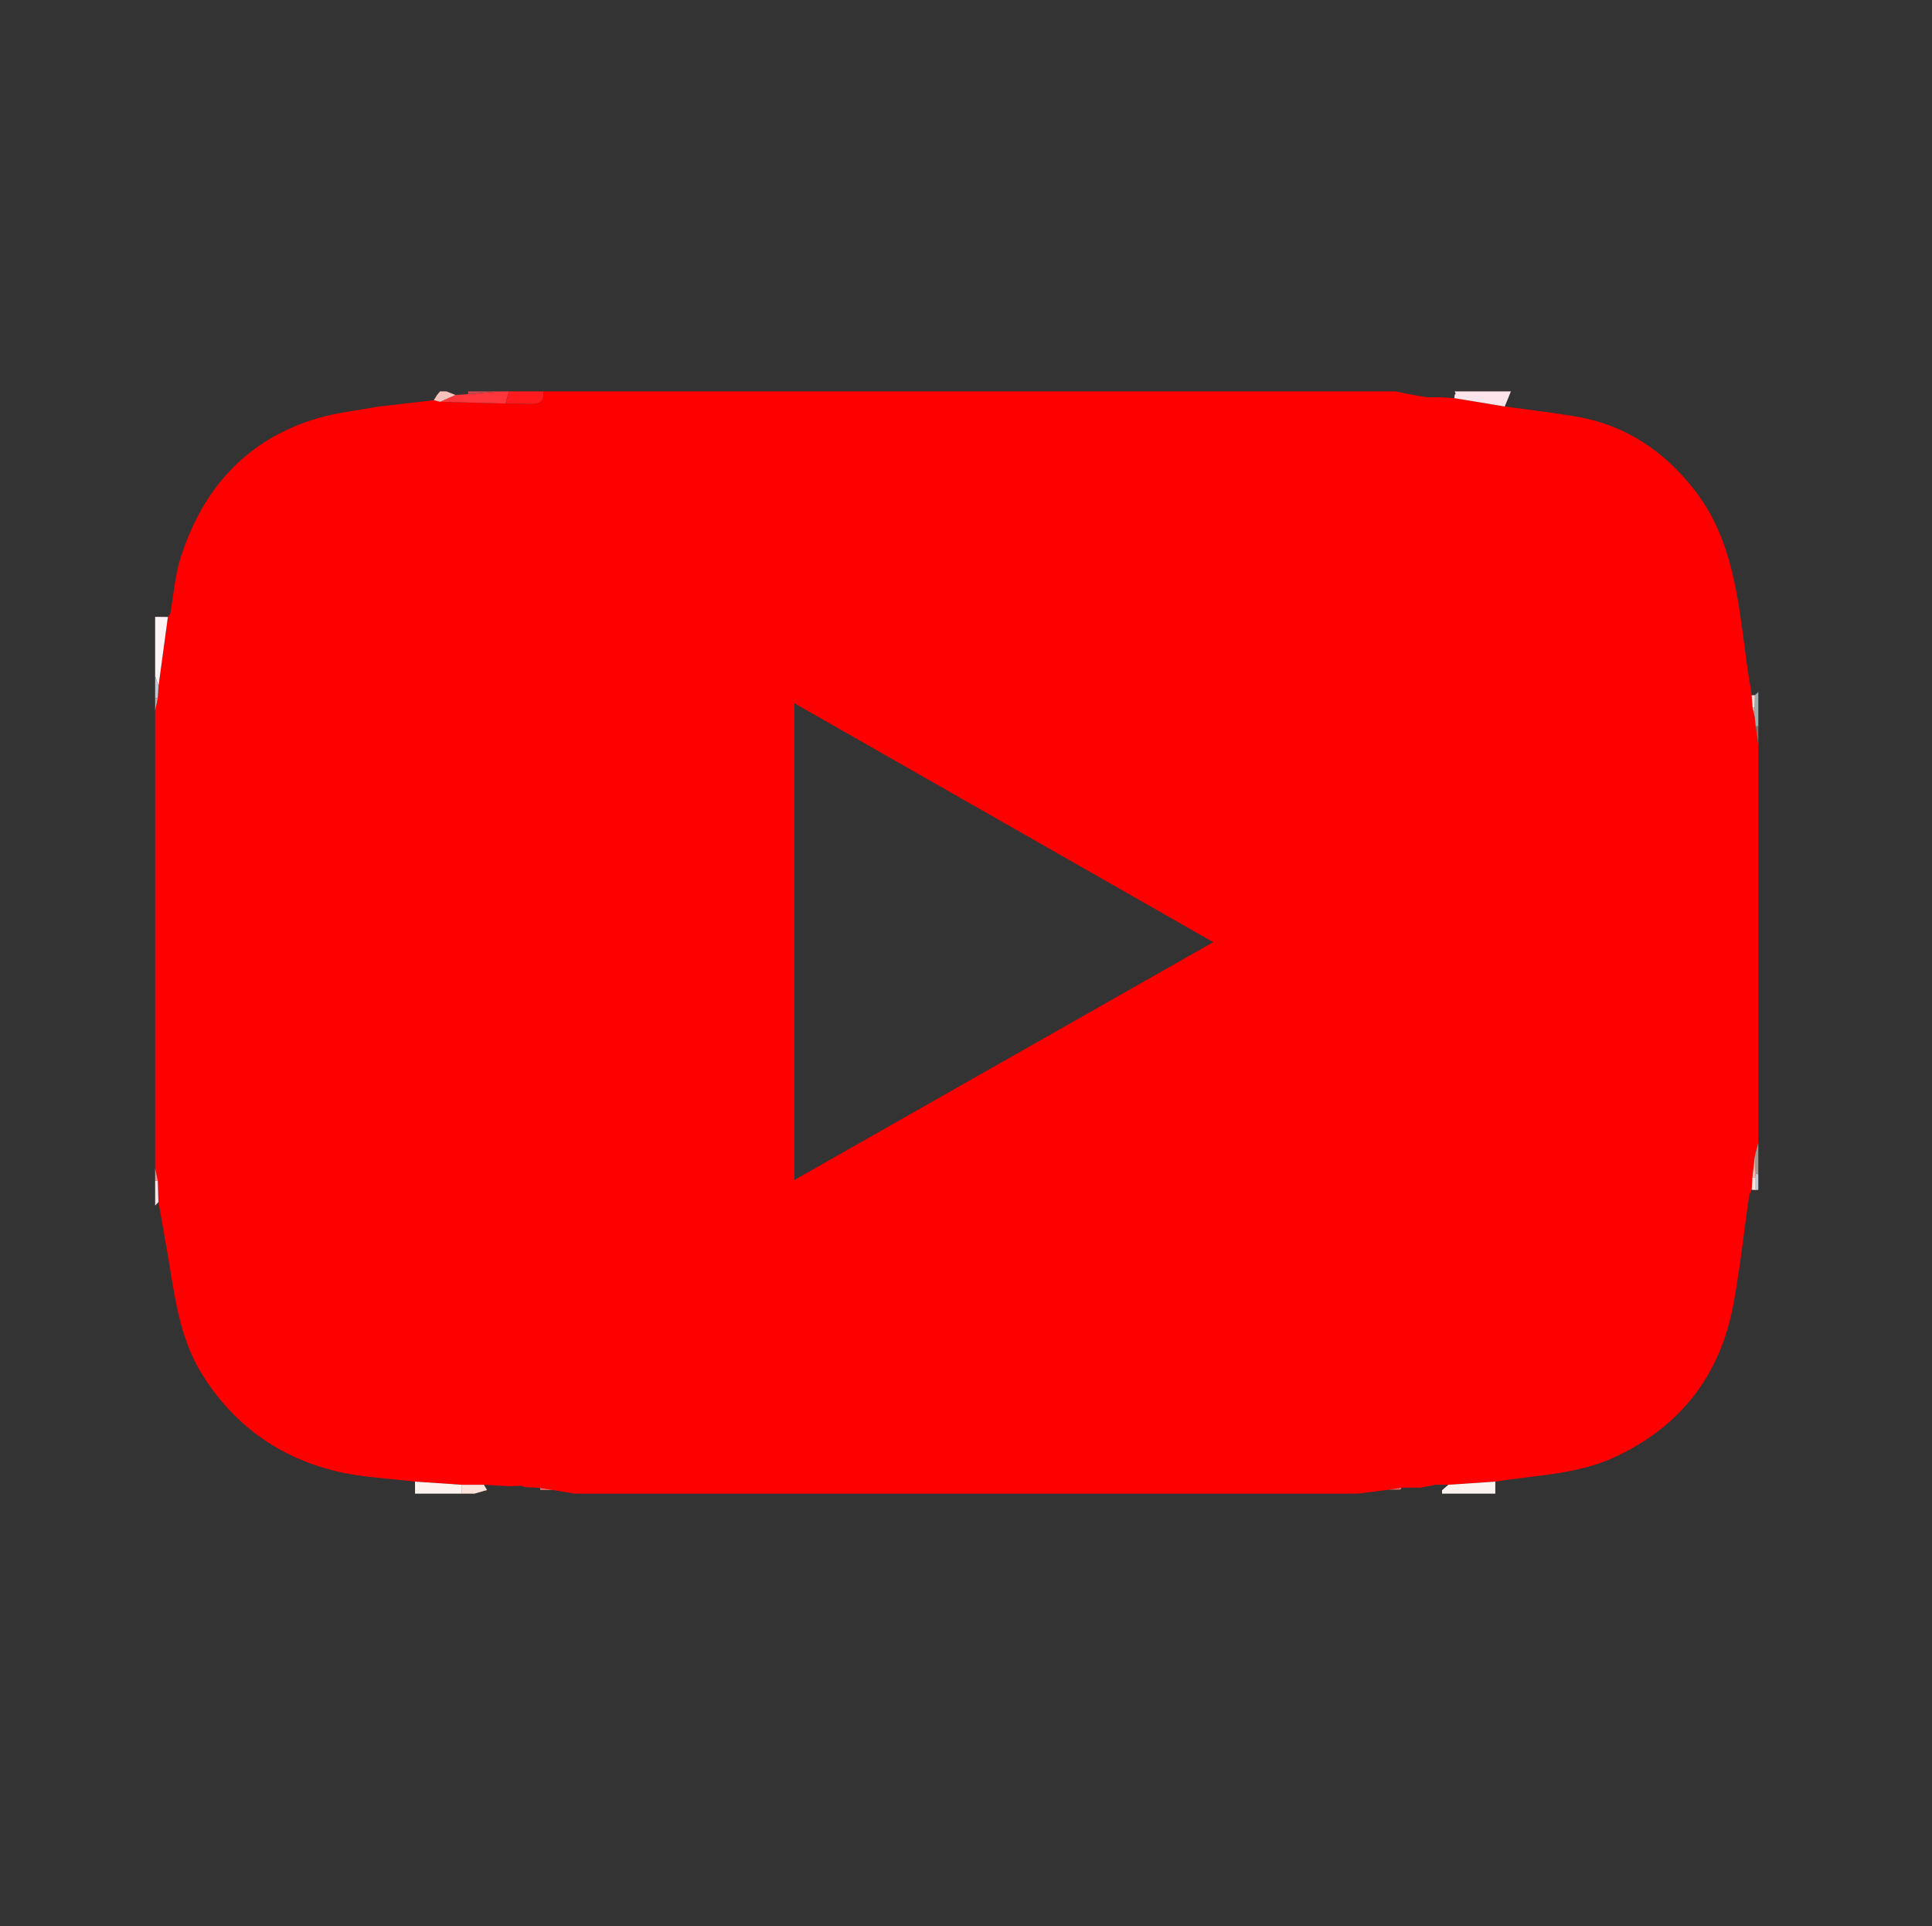 <?xml version="1.0" encoding="UTF-8"?>
<svg id="Layer_2" data-name="Layer 2" xmlns="http://www.w3.org/2000/svg" width="990" height="987" viewBox="0 0 990 987">
  <rect x="0" y="0" width="990" height="987" fill="#333333" stroke="none"/>
  <g id="Layer_5" data-name="Layer 5">
    <g>
      <path d="m901,381.828v203.77c-.586,2.15-1.172,4.299-1.758,6.448-.427,3.749-.855,7.499-1.283,11.249-.115,2.095-.229,4.19-.344,6.285-.474,1.107-1.217,2.176-1.383,3.328-2.681,18.548-4.593,37.238-8.059,55.635-6.788,36.022-26.8,62.107-60.301,77.847-19.632,9.224-40.919,9.371-61.637,12.756-8.022.534-16.044,1.069-24.065,1.603-2.114-.006-4.228-.013-6.342-.019-2.199.407-4.398.813-6.597,1.22-.486.091-.968.197-1.447.319-3.229-.012-6.457-.024-9.686-.035-2.156.357-4.313.715-6.469,1.072-5.334.665-10.667,1.331-16.001,1.996h-401.123c-3.732-.609-7.463-1.217-11.194-1.825-2.191-.375-4.382-.75-6.573-1.125-2.574-.141-5.148-.281-7.721-.421-.634-.215-1.269-.431-1.903-.646-2.158.063-4.315.126-6.473.19-4.22-.234-8.44-.469-12.659-.703-3.755-.002-7.511-.004-11.266-.005-8.018-.54-16.037-1.08-24.055-1.62-13.527-1.695-27.358-2.136-40.518-5.339-29.355-7.147-52.466-23.755-68.595-49.645-11.756-18.87-14.024-40.417-17.658-61.595-1.528-8.905-3.122-17.799-4.686-26.698-.112-3.606-.223-7.212-.335-10.818-.455-2.205-.91-4.411-1.365-6.616,0-78.085,0-156.171,0-234.256.445-2.145.89-4.291,1.335-6.436.137-2.098.274-4.197.411-6.295,1.595-11.778,3.191-23.556,4.786-35.334l-.045.05c.42-.568.839-1.136,1.259-1.703,1.732-9.701,2.387-19.749,5.388-29.04,11.398-35.279,33.794-60.379,70.107-71.116,9.941-2.939,20.439-3.995,30.681-5.915,9.625-1.112,19.25-2.224,28.874-3.336,1.07.275,2.141.549,3.212.824,11.193.302,22.385.604,33.578.906,4.267.045,8.544-.078,12.798.181,4.75.288,7.09-1.531,6.574-6.443,145.474,0,290.948,0,436.422,0,3.175.628,6.35,1.257,9.525,1.885,2.209.368,4.418.737,6.627,1.106,2.656.022,5.312.043,7.968.065,2.076.142,4.152.284,6.228.425,8.613,1.423,17.226,2.847,25.839,4.27,12.156,1.694,24.36,3.096,36.456,5.141,25.645,4.337,45.751,18.043,61.292,38.359,19.055,24.909,21.833,55.021,25.784,84.67.882,6.619,1.99,13.207,2.993,19.81.154,2.085.308,4.17.462,6.255.37,1.599.741,3.197,1.111,4.796.156,1.632.313,3.264.469,4.896.456,3.21.911,6.42,1.367,9.629Zm-493.947,222.77c71.925-40.837,142.369-80.834,214.623-121.858-71.731-40.913-142.486-81.269-214.623-122.413v244.271Z" style="fill: #fe0000;"/>
      <path d="m766.234,759.146c20.719-3.385,42.006-3.533,61.637-12.756,33.501-15.74,53.513-41.824,60.301-77.847,3.467-18.397,5.379-37.087,8.059-55.635.166-1.152.909-2.22,1.383-3.328.57.056,1.139.111,1.709.167.559-.027,1.117-.054,1.676-.081v155.636h-134.777c.004-2.052.008-4.104.011-6.156Z" style="fill: none;"/>
      <path d="m774.245,200.521c-1.06,2.584-2.12,5.167-3.179,7.751-8.613-1.423-17.226-2.847-25.839-4.27.059-.568.118-1.136.177-1.704.174-.201.522-.439.489-.597-.087-.412-.34-.789-.528-1.18,9.627,0,19.254,0,28.881,0Z" style="fill: #fde3ea;"/>
      <path d="m79.5,316.044c2.177.023,4.354.046,6.531.069-1.595,11.778-3.191,23.556-4.787,35.335-.582-1.639-1.163-3.279-1.744-4.919,0-1.604,0-3.209,0-4.813v-25.672Z" style="fill: #fdf2f4;"/>
      <path d="m259.084,206.783c-11.193-.302-22.385-.604-33.578-.906,2.619-1.171,5.237-2.342,7.856-3.513,2.143-.132,4.286-.264,6.429-.395,5.401-.483,10.802-.965,16.203-1.448,1.604,0,3.209,0,4.813,0-.574,2.087-1.149,4.175-1.723,6.262Z" style="fill: #fe353b;"/>
      <path d="m212.673,765.302c-.005-2.052-.011-4.105-.016-6.157,8.018.54,16.037,1.08,24.055,1.62.009,1.513.019,3.025.028,4.538h-24.067Z" style="fill: #fef3ee;"/>
      <path d="m766.234,759.146c-.004,2.052-.008,4.104-.011,6.156h-27.276c-.008-.579-.016-1.157-.024-1.736,1.082-.939,2.164-1.878,3.246-2.817,8.022-.534,16.044-1.069,24.066-1.603Z" style="fill: #faf3f0;"/>
      <path d="m259.084,206.783c.574-2.087,1.149-4.175,1.723-6.262h17.649c.515,4.912-1.824,6.731-6.574,6.443-4.254-.258-8.531-.135-12.798-.181Z" style="fill: #ff1a1e;"/>
      <path d="m236.74,765.302c-.009-1.513-.019-3.025-.028-4.538,3.755.002,7.51.004,11.266.005.534.911,1.069,1.822,1.603,2.734-.512.119-1.022.242-1.53.369-1.631.476-3.261.953-4.892,1.429h-6.418Z" style="fill: #fde3d9;"/>
      <path d="m899.233,356.199c.589-.549,1.178-1.098,1.767-1.647v17.649c-.455-.105-.911-.106-1.367-.003-.156-1.632-.313-3.264-.468-4.895-.027-1.564-.054-3.128-.082-4.693.05-2.137.1-4.275.15-6.412Z" style="fill: #9caeac;"/>
      <path d="m899.242,592.048c.586-2.15,1.172-4.299,1.758-6.449v16.045c-.488.018-.949-.085-1.382-.309-.125-3.096-.251-6.192-.376-9.288Z" style="fill: #a49790;"/>
      <path d="m255.994,200.521c-5.401.483-10.802.965-16.202,1.449.103-.477.155-.96.157-1.449,5.348,0,10.697,0,16.045,0Z" style="fill: #cc4850;"/>
      <path d="m233.362,202.364c-2.619,1.171-5.237,2.341-7.856,3.513-1.071-.274-2.142-.549-3.212-.823.542-.874,1.083-1.749,1.623-2.623.529-.637,1.06-1.273,1.591-1.909,1.07,0,2.139,0,3.209,0,1.548.615,3.096,1.229,4.645,1.844Z" style="fill: #f9c2bd;"/>
      <path d="m81.2,615.868c-.567.607-1.133,1.214-1.7,1.82,0-4.279,0-8.557,0-12.836.436.198.891.264,1.365.198.112,3.606.223,7.212.335,10.818Z" style="fill: #fde3ea;"/>
      <path d="m79.5,346.53c.581,1.64,1.162,3.28,1.744,4.919-.136,2.098-.273,4.196-.41,6.294-.446-.055-.891-.049-1.335.018,0-3.744,0-7.488,0-11.231Z" style="fill: #c1cad2;"/>
      <path d="m899.633,372.199c.456-.103.911-.102,1.367.003v9.627c-.456-3.21-.911-6.42-1.367-9.629Z" style="fill: #897069;"/>
      <path d="m899.618,601.335c.434.224.895.327,1.382.309v8.022c-.559.027-1.117.054-1.675.08,0-2.156,0-4.31-.002-6.464.098-.649.196-1.298.294-1.947Z" style="fill: #c1cad2;"/>
      <path d="m80.865,605.051c-.474.066-.929,0-1.365-.198,0-2.139,0-4.279,0-6.418.455,2.205.91,4.411,1.365,6.616Z" style="fill: #ea9699;"/>
      <path d="m79.5,357.761c.444-.067.889-.074,1.335-.018-.445,2.146-.89,4.291-1.335,6.436,0-2.139,0-4.279,0-6.418Z" style="fill: #bab3ae;"/>
      <path d="m407.053,604.599v-244.271c72.137,41.144,142.892,81.501,214.623,122.413-72.254,41.024-142.698,81.02-214.623,121.858Z" style="fill: none;"/>
      <path d="m899.618,601.335c-.098.649-.196,1.298-.293,1.947-.455-.073-.911-.068-1.365.014.428-3.75.856-7.5,1.283-11.249.124,3.097.25,6.193.375,9.288Z" style="fill: #ffb3a9;"/>
      <path d="m897.959,603.296c.455-.082.91-.087,1.365-.014,0,2.155,0,4.309,0,6.464-.571-.054-1.14-.11-1.71-.166.115-2.095.229-4.19.344-6.285Z" style="fill: #fde3d9;"/>
      <path d="m899.233,356.199c-.05,2.137-.1,4.275-.149,6.411-.341-.052-.686-.086-1.032-.103-.154-2.085-.308-4.17-.462-6.255.547-.018,1.095-.036,1.642-.053Z" style="fill: #fde3d9;"/>
      <path d="m735.826,760.73c-2.2.407-4.399.814-6.598,1.22,2.2-.407,4.399-.813,6.598-1.22Z" style="fill: #ff908a;"/>
      <path d="m276.859,763.427c-.043-.358-.084-.717-.124-1.076,2.191.375,4.382.75,6.573,1.125-2.15-.017-4.299-.033-6.449-.049Z" style="fill: #f76361;"/>
      <path d="m718.096,762.234c-.079.37-.239.702-.484.995-1.999.026-3.992.052-5.985.077,2.156-.358,4.313-.715,6.469-1.072Z" style="fill: #f76361;"/>
      <path d="m898.053,362.507c.346.017.691.051,1.032.103.026,1.565.054,3.13.08,4.694-.371-1.599-.742-3.198-1.112-4.797Z" style="fill: #ffb3a9;"/>
      <path d="m269.013,761.93c-.635-.216-1.269-.432-1.903-.647.635.216,1.269.432,1.903.647Z" style="fill: #f76361;"/>
      <path d="m85.986,316.164c.42-.568.839-1.136,1.259-1.703-.42.568-.839,1.136-1.259,1.703Z" style="fill: #fdf2f4;"/>
      <rect width="990" height="987" style="fill: none;"/>
    </g>
  </g>
</svg>
